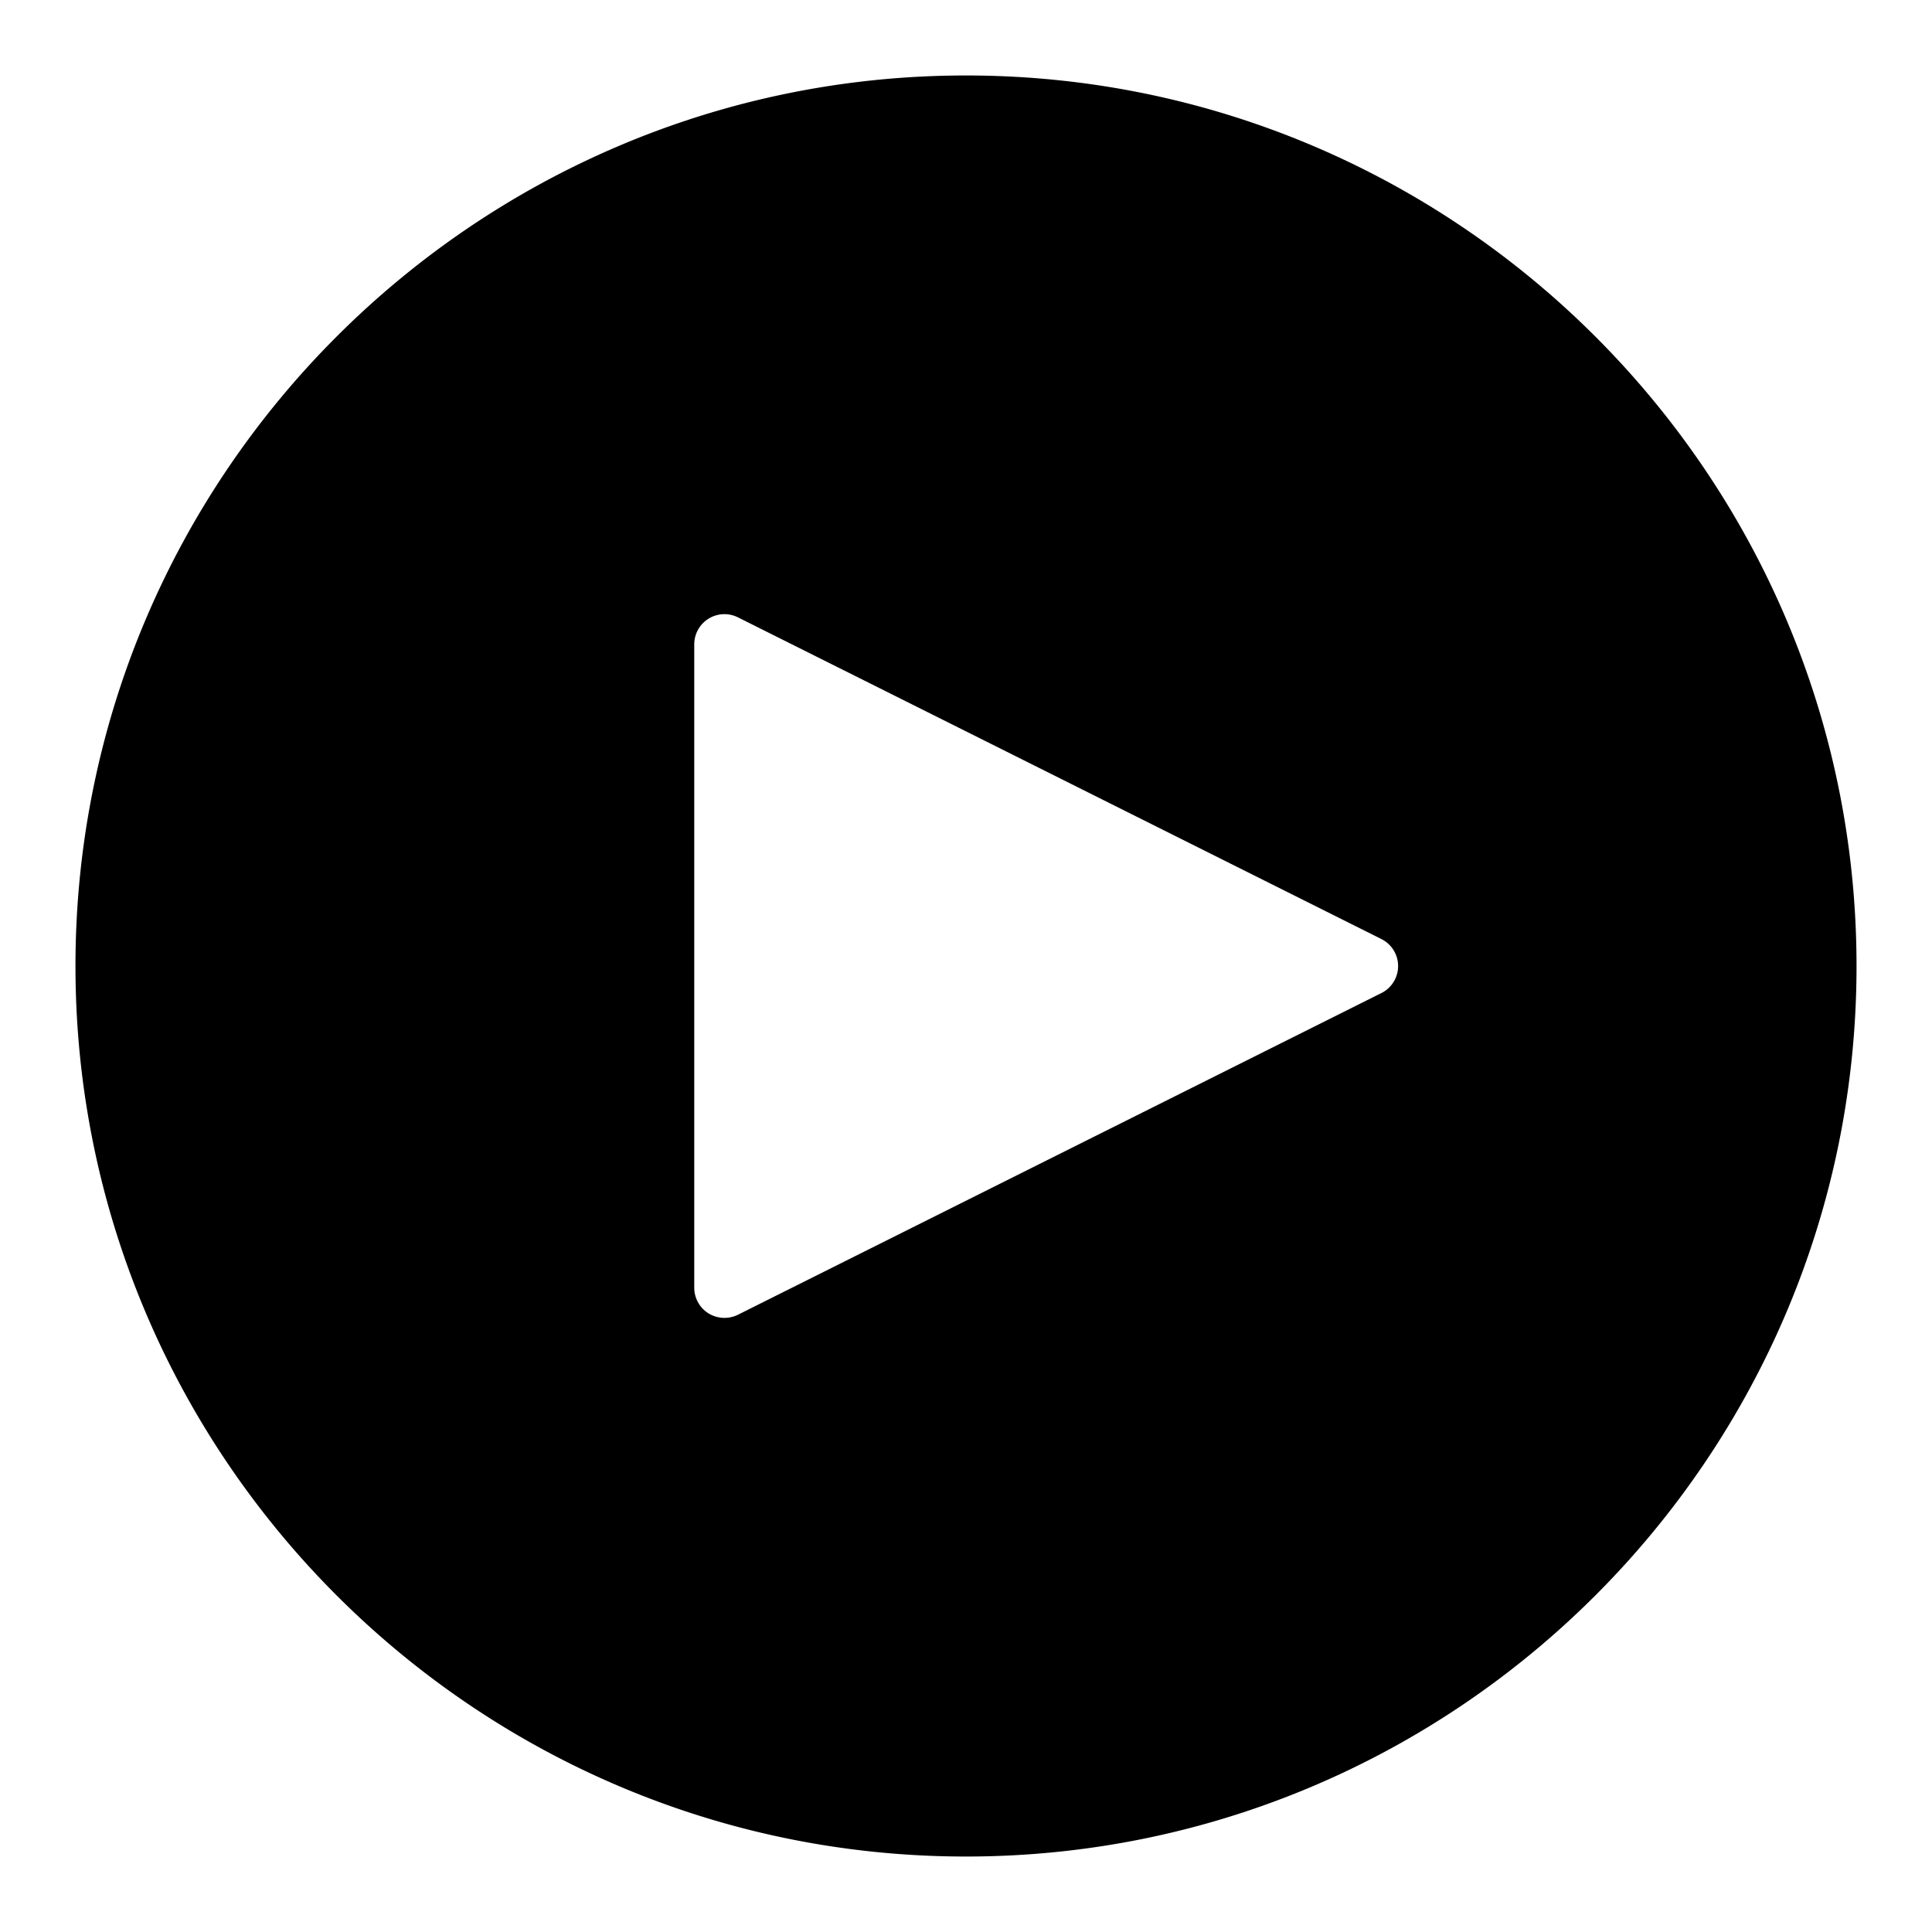 <svg xmlns="http://www.w3.org/2000/svg" viewBox="0 0 32 32">
  <path d="M16 1.25C7.867 1.25 1.25 7.867 1.25 16S7.867 30.75 16 30.75 30.75 24.133 30.75 16 24.133 1.25 16 1.25Zm6.882 15.197-10.659 5.329a.505.505 0 0 1-.487-.022.5.5 0 0 1-.237-.425V10.672a.5.5 0 0 1 .723-.447l10.659 5.329a.5.5 0 0 1 0 .894Z"/>
</svg>
